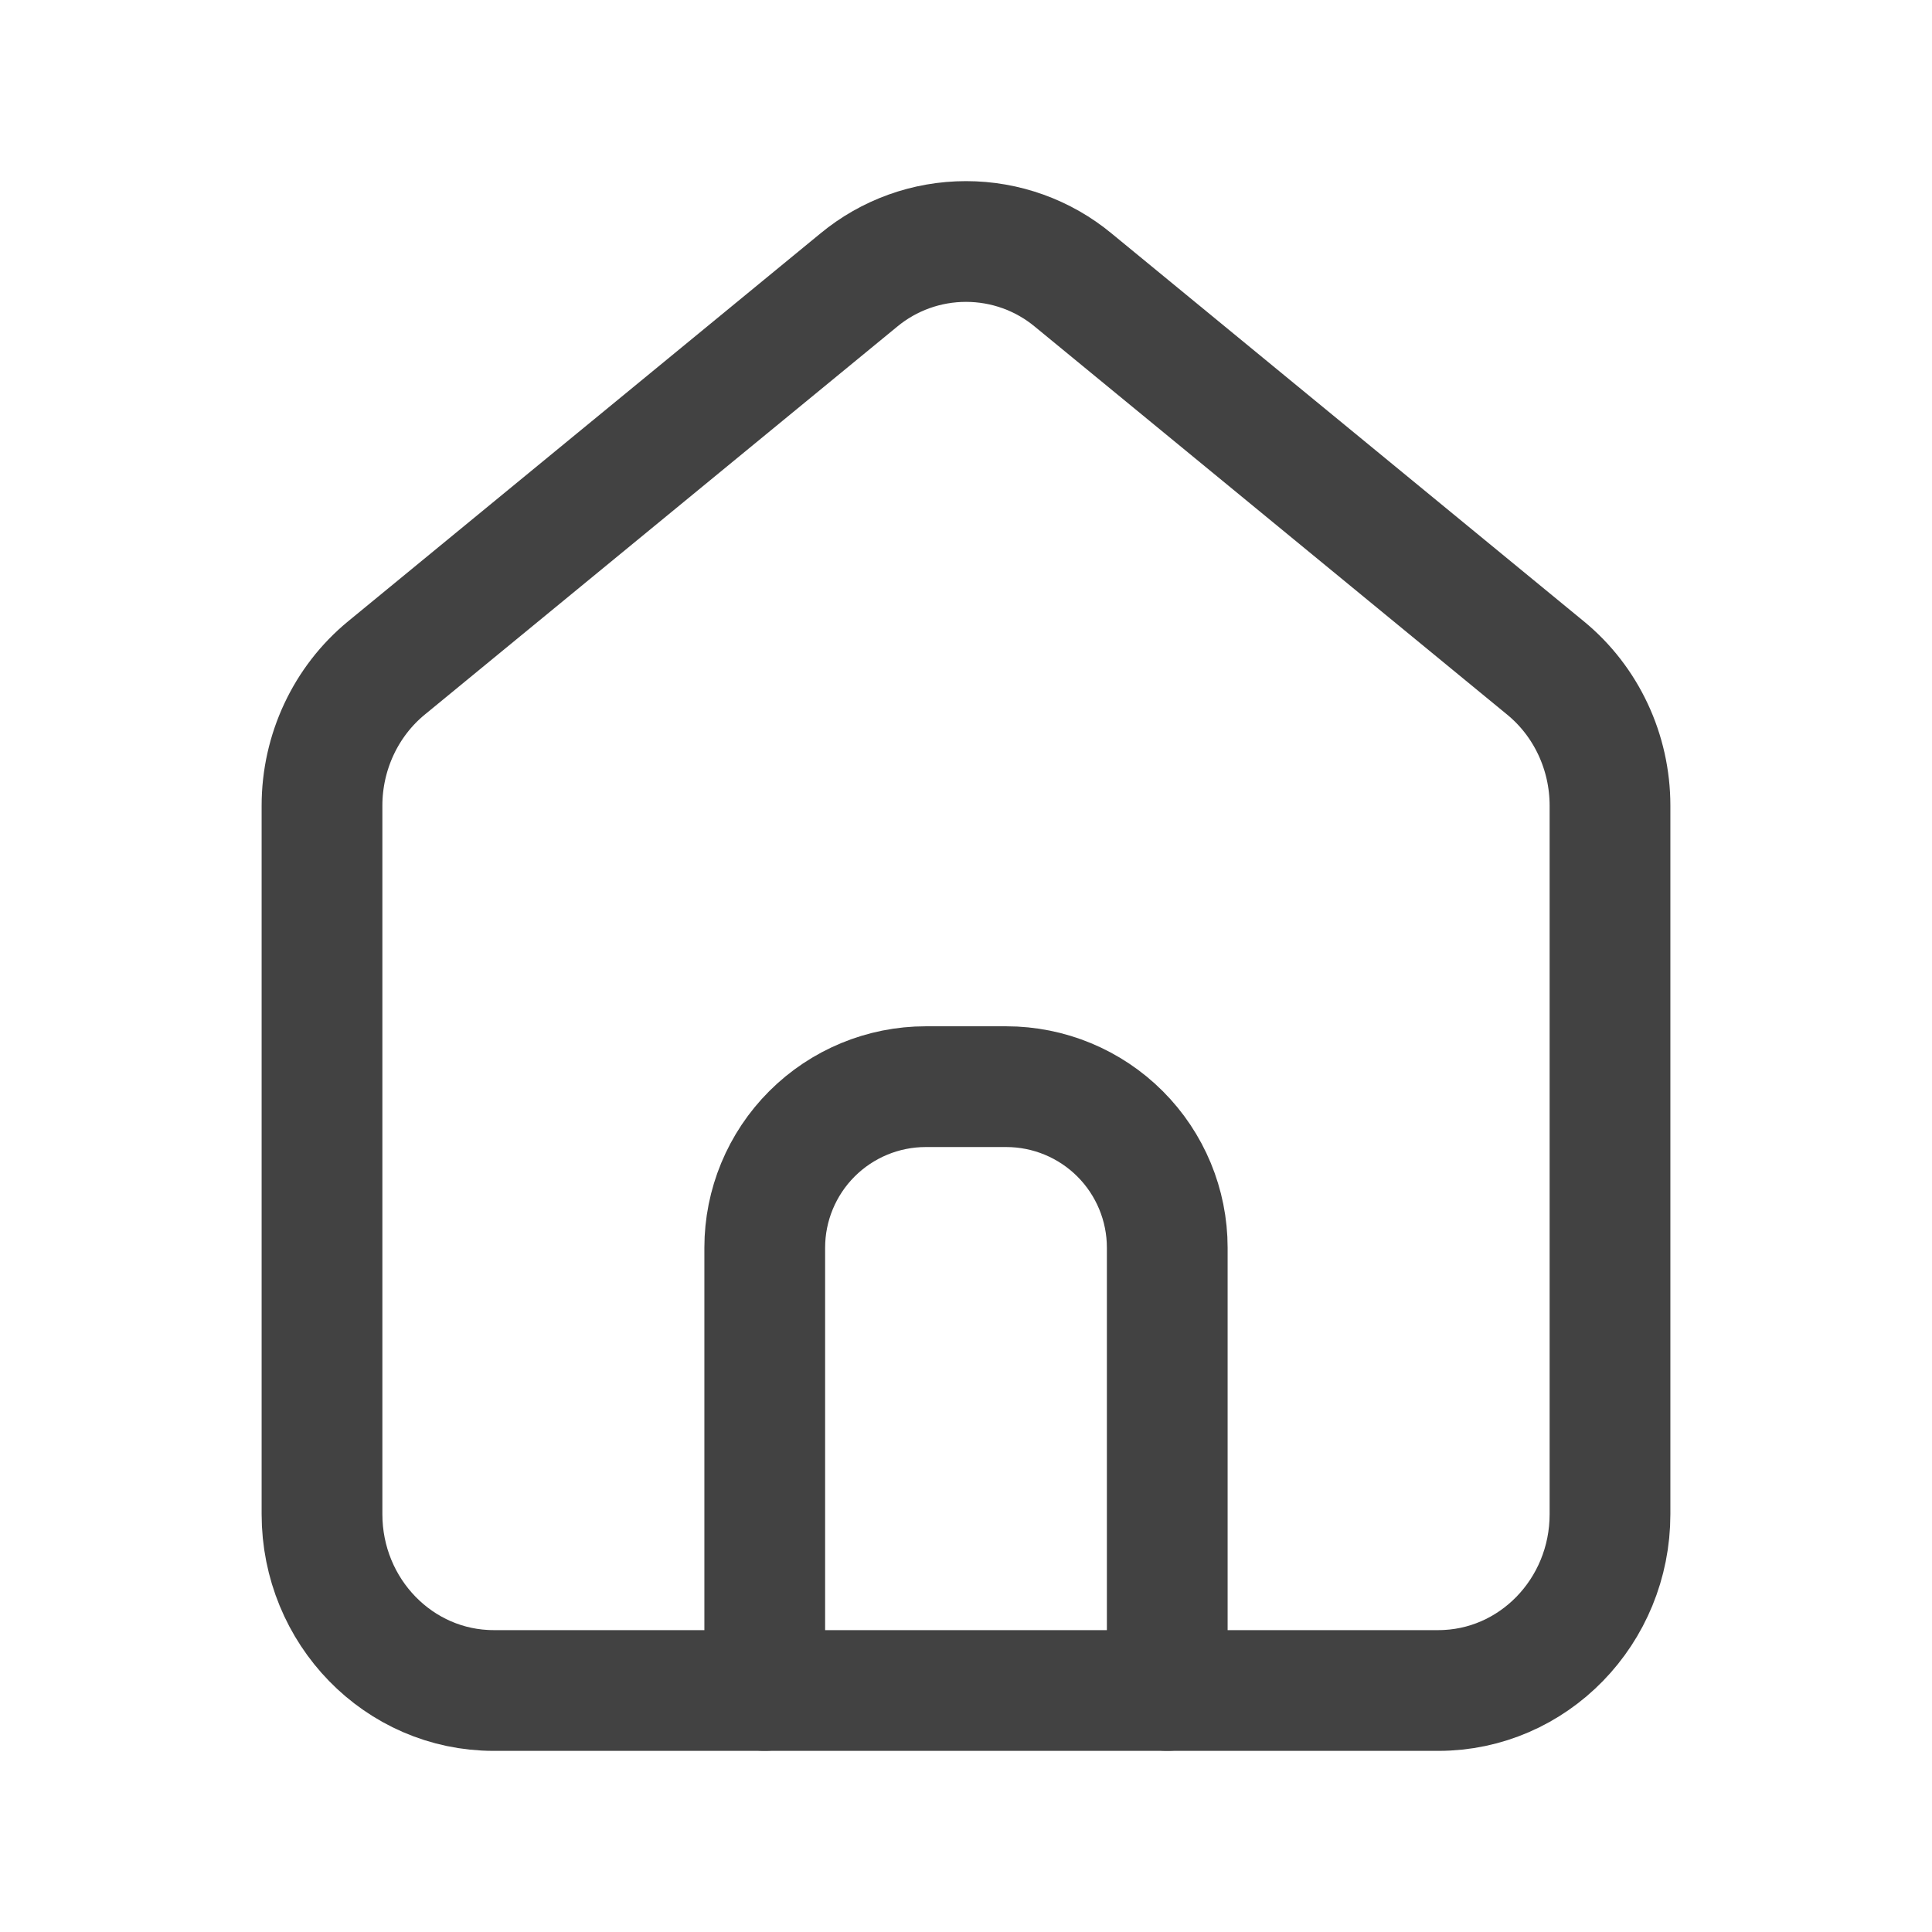 <svg width="24" height="24" viewBox="0 0 24 24" fill="none" xmlns="http://www.w3.org/2000/svg">
<path d="M6.133 21C4.955 21 4 20.02 4 18.809V10.008C4 9.343 4.295 8.713 4.8 8.298L10.667 3.48C11.042 3.169 11.513 3 12 3C12.487 3 12.958 3.169 13.333 3.48L19.199 8.298C19.705 8.713 20 9.343 20 10.008V18.809C20 20.02 19.045 21 17.867 21H6.133Z" stroke="#424242" stroke-width="1.5" stroke-linecap="round" stroke-linejoin="round"/>
<path d="M9.5 20.999V15.499C9.5 14.969 9.711 14.46 10.086 14.085C10.461 13.71 10.97 13.499 11.5 13.499H12.5C13.03 13.499 13.539 13.71 13.914 14.085C14.289 14.46 14.5 14.969 14.5 15.499V20.999" stroke="#424242" stroke-width="1.5" stroke-linecap="round" stroke-linejoin="round"/>
</svg>
